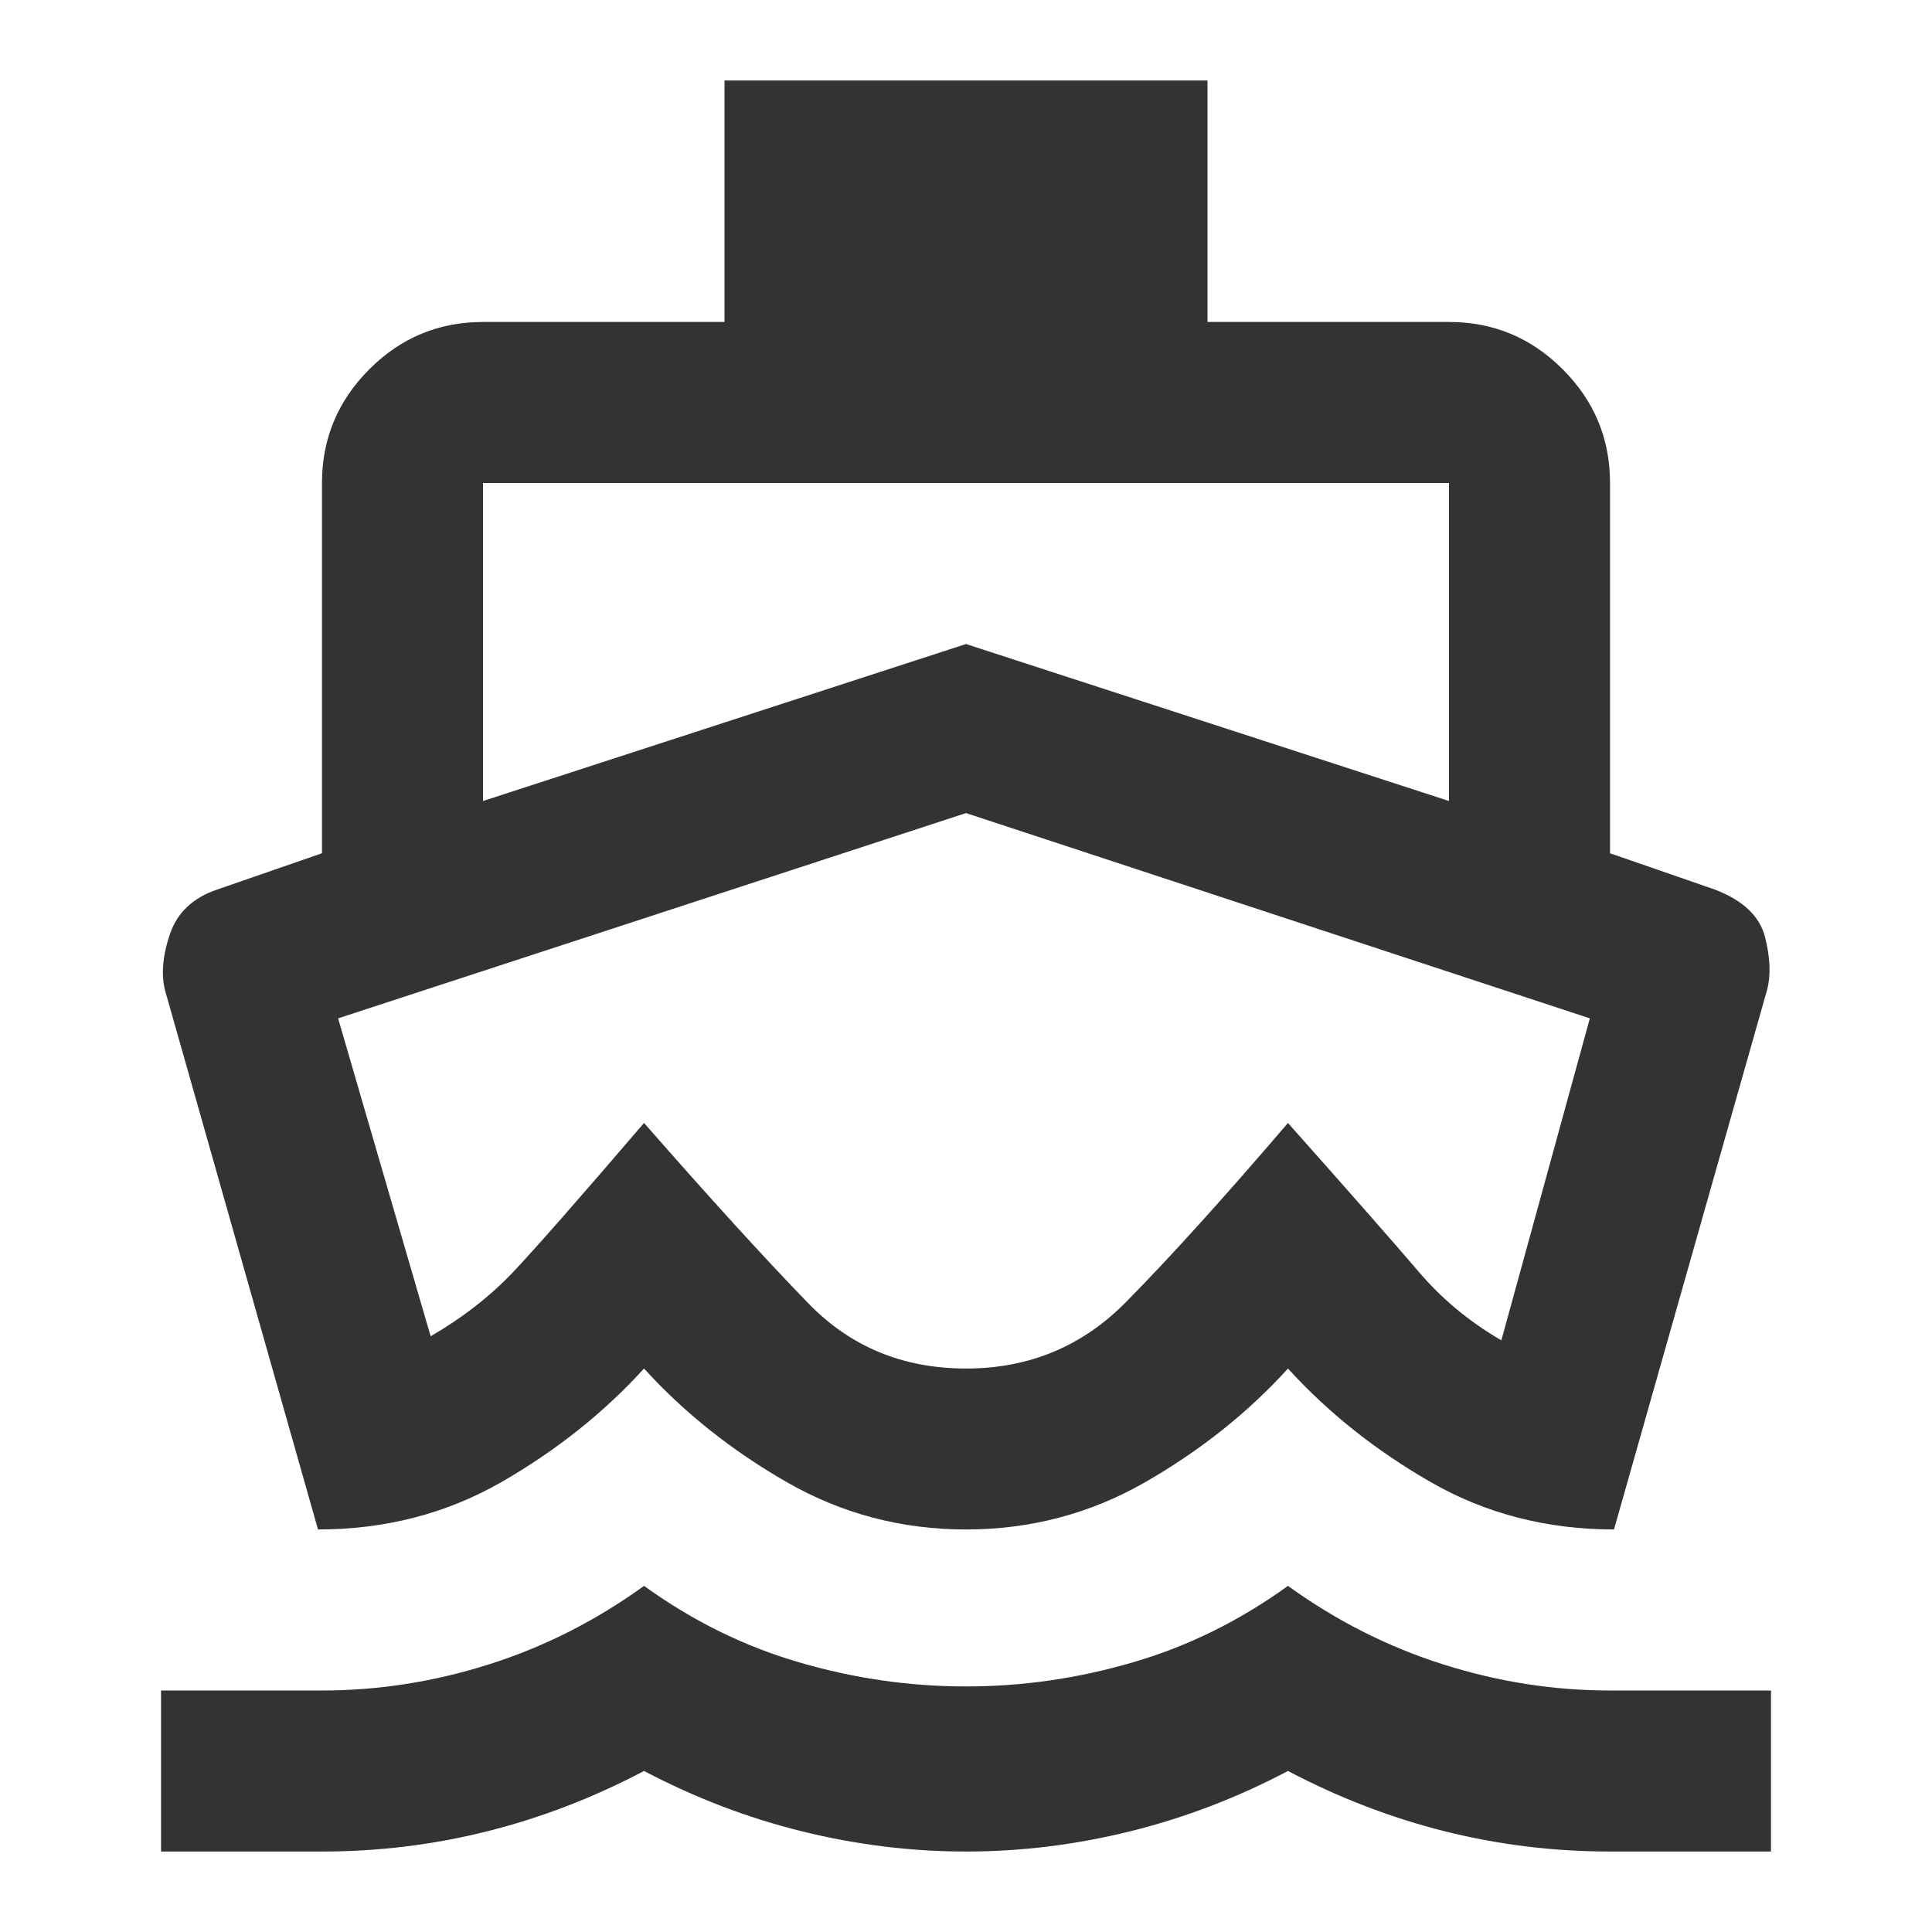 <svg width="20" height="20" viewBox="0 0 20 20" fill="none" xmlns="http://www.w3.org/2000/svg">
<mask id="mask0_493_724" style="mask-type:alpha" maskUnits="userSpaceOnUse" x="0" y="0" width="20" height="20">
<rect width="20" height="20" fill="#D9D9D9"/>
</mask>
<g mask="url(#mask0_493_724)">
<path d="M3.292 15.833L1.708 10.25C1.667 10.083 1.684 9.889 1.76 9.667C1.837 9.444 2 9.292 2.25 9.208L3.333 8.833V5C3.333 4.542 3.497 4.149 3.823 3.823C4.149 3.496 4.542 3.333 5 3.333H7.5V0.833H12.5V3.333H15C15.458 3.333 15.851 3.496 16.177 3.823C16.504 4.149 16.667 4.542 16.667 5V8.833L17.75 9.208C18.042 9.319 18.215 9.483 18.271 9.698C18.326 9.913 18.333 10.097 18.292 10.25L16.708 15.833C16.014 15.833 15.382 15.67 14.813 15.344C14.243 15.017 13.75 14.625 13.333 14.167C12.917 14.625 12.424 15.017 11.854 15.344C11.285 15.67 10.667 15.833 10 15.833C9.333 15.833 8.715 15.67 8.146 15.344C7.576 15.017 7.083 14.625 6.667 14.167C6.25 14.625 5.757 15.017 5.188 15.344C4.618 15.67 3.986 15.833 3.292 15.833ZM1.667 19.167V17.5H3.333C3.917 17.5 4.493 17.41 5.063 17.229C5.632 17.049 6.167 16.778 6.667 16.417C7.167 16.778 7.701 17.042 8.271 17.208C8.84 17.375 9.417 17.458 10 17.458C10.583 17.458 11.16 17.375 11.729 17.208C12.299 17.042 12.833 16.778 13.333 16.417C13.833 16.778 14.368 17.049 14.938 17.229C15.507 17.41 16.083 17.5 16.667 17.5H18.333V19.167H16.667C16.083 19.167 15.514 19.097 14.958 18.958C14.403 18.819 13.861 18.611 13.333 18.333C12.806 18.611 12.261 18.819 11.698 18.958C11.136 19.097 10.569 19.167 10 19.167C9.431 19.167 8.865 19.097 8.302 18.958C7.74 18.819 7.195 18.611 6.667 18.333C6.139 18.611 5.597 18.819 5.042 18.958C4.486 19.097 3.917 19.167 3.333 19.167H1.667ZM5 8.292L10 6.667L15 8.292V5H5V8.292ZM10 14.167C10.653 14.167 11.205 13.937 11.656 13.479C12.108 13.021 12.667 12.403 13.333 11.625C14 12.375 14.451 12.889 14.688 13.167C14.924 13.444 15.208 13.681 15.542 13.875L16.458 10.542L10 8.417L3.5 10.542L4.458 13.833C4.792 13.639 5.076 13.417 5.313 13.167C5.549 12.917 6 12.403 6.667 11.625C7.361 12.417 7.927 13.038 8.365 13.489C8.802 13.941 9.347 14.167 10 14.167Z" fill="#333333"/>
</g>
</svg>
